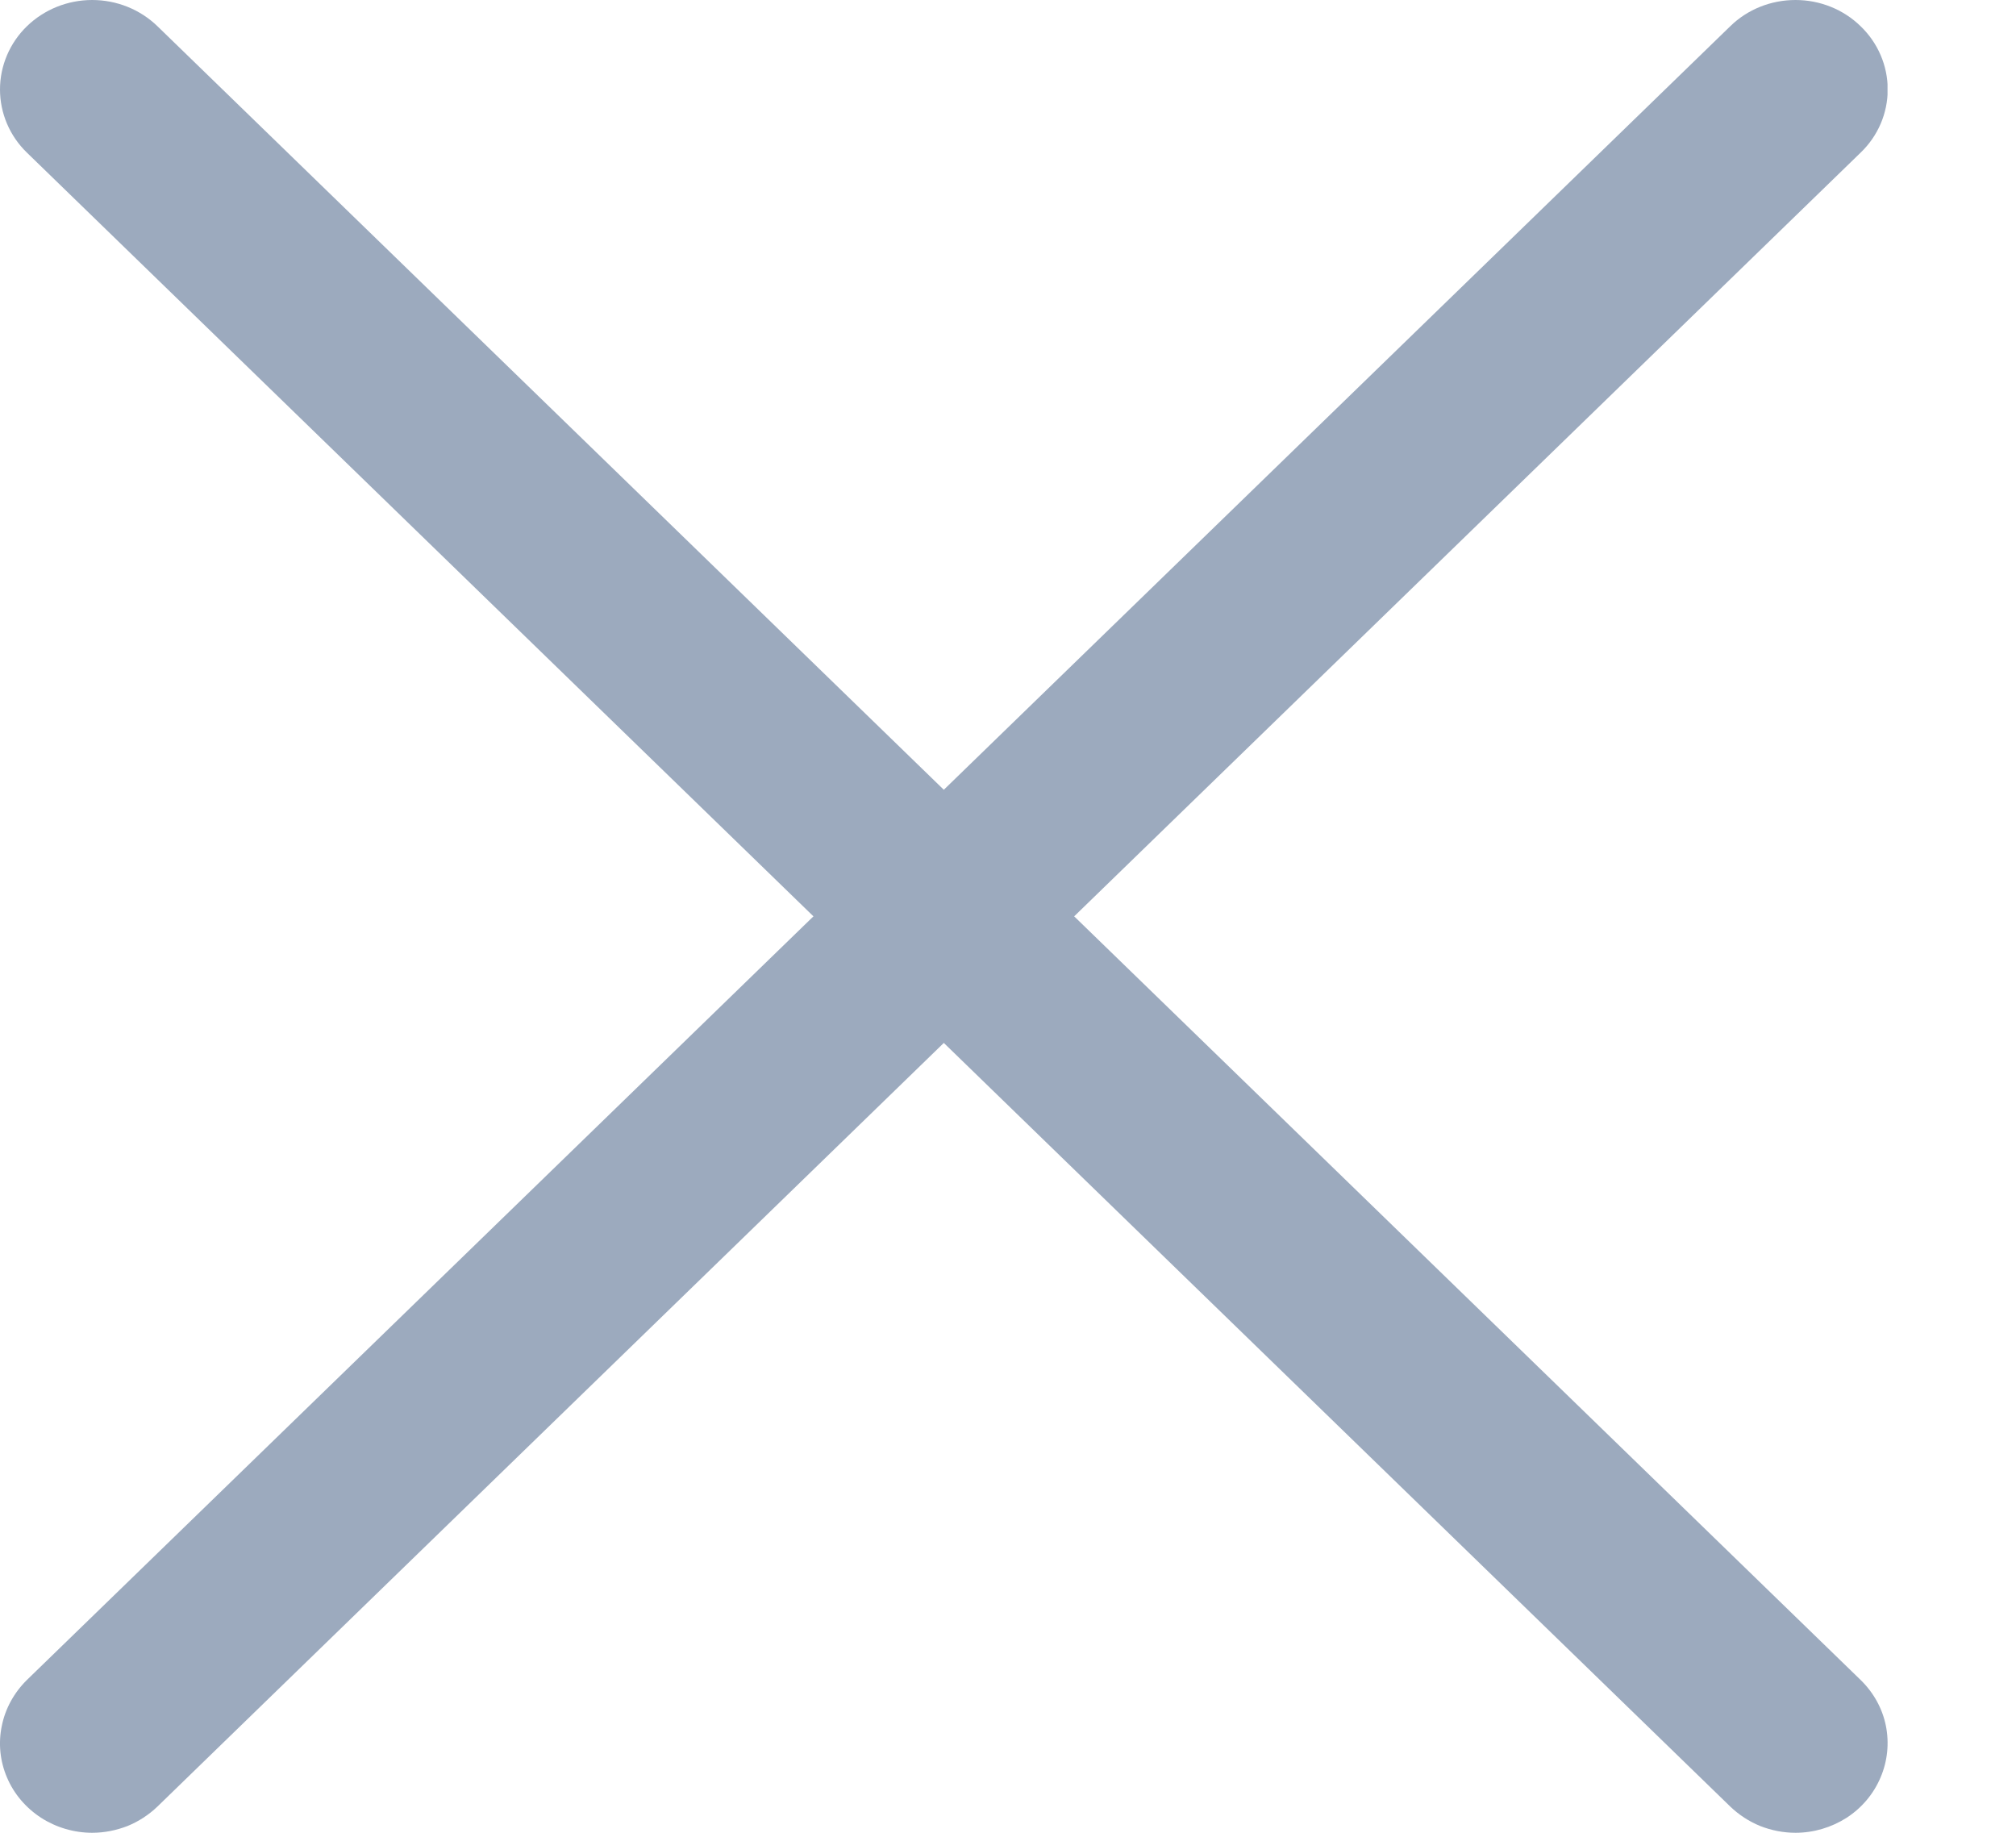<svg width="11" height="10" viewBox="0 0 11 10" fill="none" xmlns="http://www.w3.org/2000/svg">
<g clip-path="url(#clip0_94_7223)">
<path d="M0.503 10C0.404 10 0.306 9.971 0.224 9.918C0.141 9.864 0.076 9.788 0.038 9.698C0 9.609 -0.01 9.511 0.01 9.416C0.029 9.322 0.077 9.235 0.147 9.166L9.441 0.143C9.535 0.051 9.663 -0 9.797 -0C9.93 -0 10.058 0.051 10.152 0.143C10.247 0.234 10.3 0.359 10.3 0.488C10.3 0.618 10.247 0.742 10.152 0.833L0.859 9.857C0.812 9.902 0.757 9.938 0.696 9.963C0.634 9.987 0.569 10 0.503 10Z" fill="#9CAABE"/>
<path d="M9.797 10C9.731 10 9.665 9.987 9.604 9.963C9.543 9.938 9.488 9.902 9.441 9.857L0.147 0.833C0.053 0.742 0 0.618 0 0.488C0 0.359 0.053 0.234 0.147 0.143C0.242 0.051 0.37 -0 0.503 -0C0.636 -0 0.764 0.051 0.859 0.143L10.152 9.166C10.223 9.235 10.271 9.322 10.29 9.416C10.309 9.511 10.299 9.609 10.261 9.698C10.223 9.788 10.159 9.864 10.076 9.918C9.993 9.971 9.896 10 9.797 10Z" fill="#9CAABE"/>
</g>
<defs>
<clipPath id="clip0_94_7223">
<rect width="10.299" height="10" fill="white"/>
</clipPath>
</defs>
</svg>
